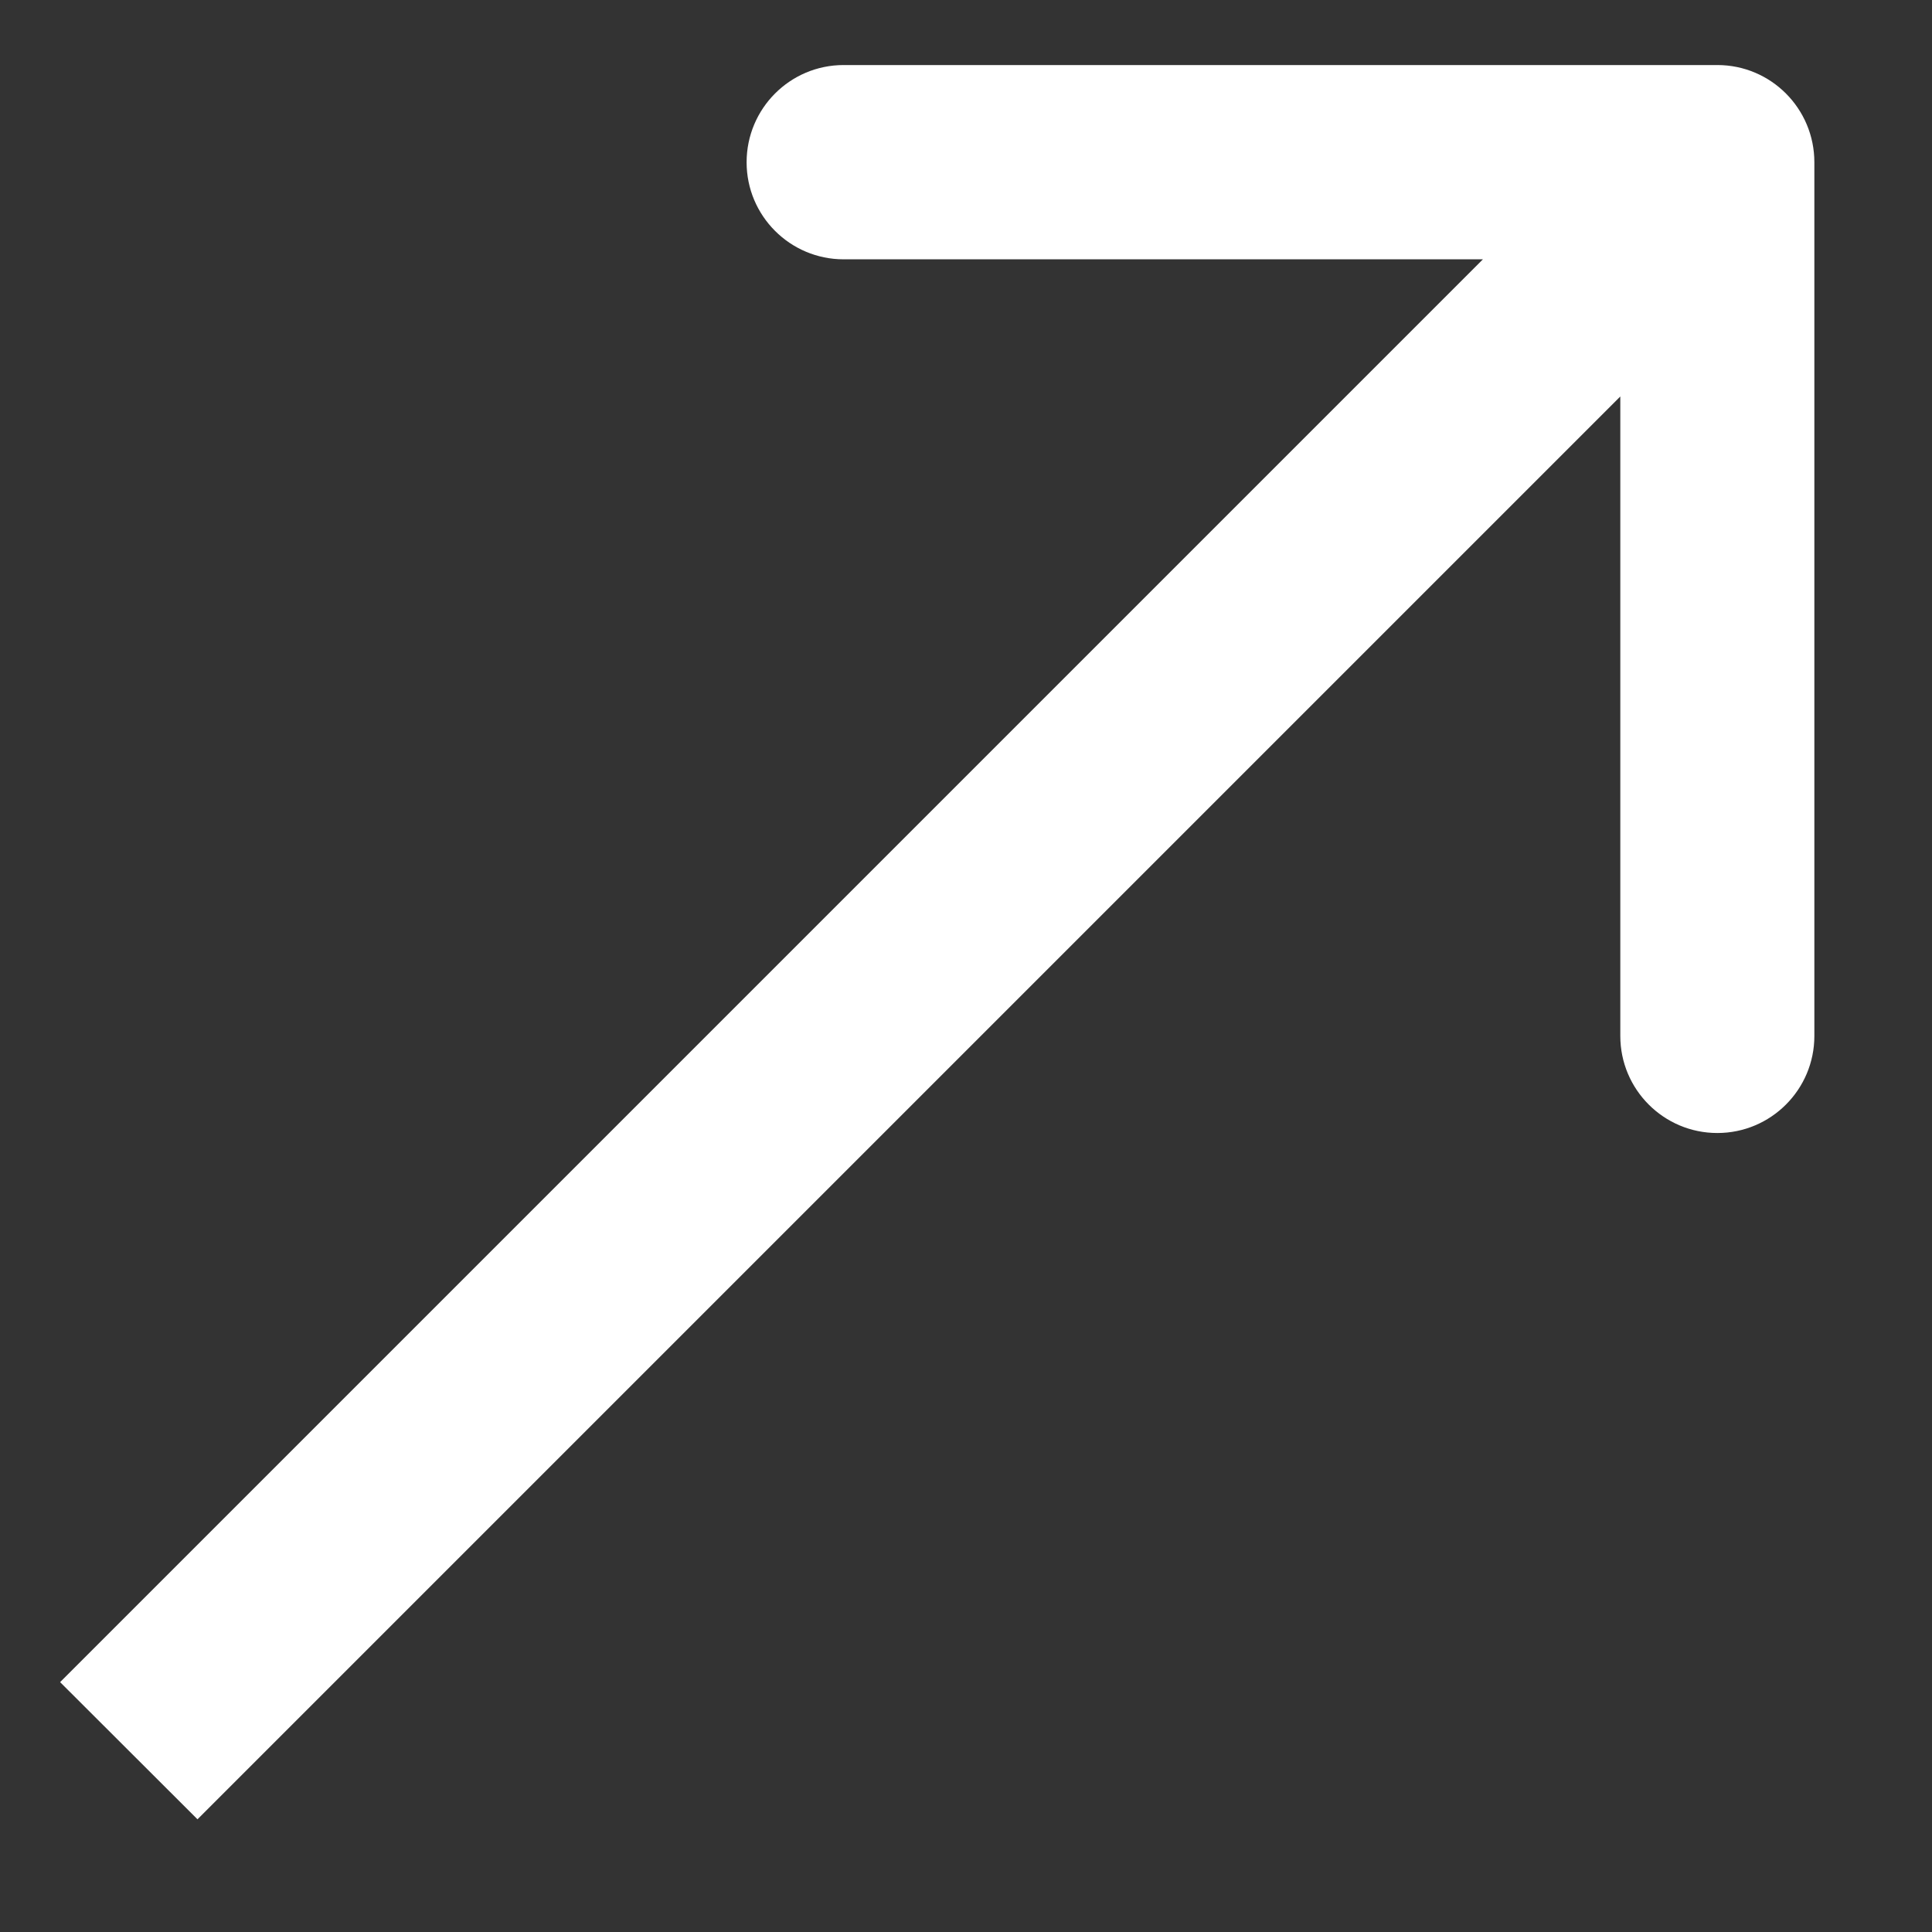 <svg width="9" height="9" viewBox="0 0 9 9" fill="none" xmlns="http://www.w3.org/2000/svg">
<rect x="0" y="0" width="9" height="9" fill="#333333" stroke="none"/>
<path d="M8.452 0.756C8.452 0.506 8.25 0.303 8 0.303L3.93 0.303C3.68 0.303 3.478 0.506 3.478 0.756C3.478 1.005 3.68 1.208 3.93 1.208H7.548V4.826C7.548 5.075 7.75 5.278 8 5.278C8.25 5.278 8.452 5.075 8.452 4.826L8.452 0.756ZM0.92 8.475L8.32 1.075L7.68 0.436L0.28 7.836L0.92 8.475Z" fill="white"/>
</svg>
